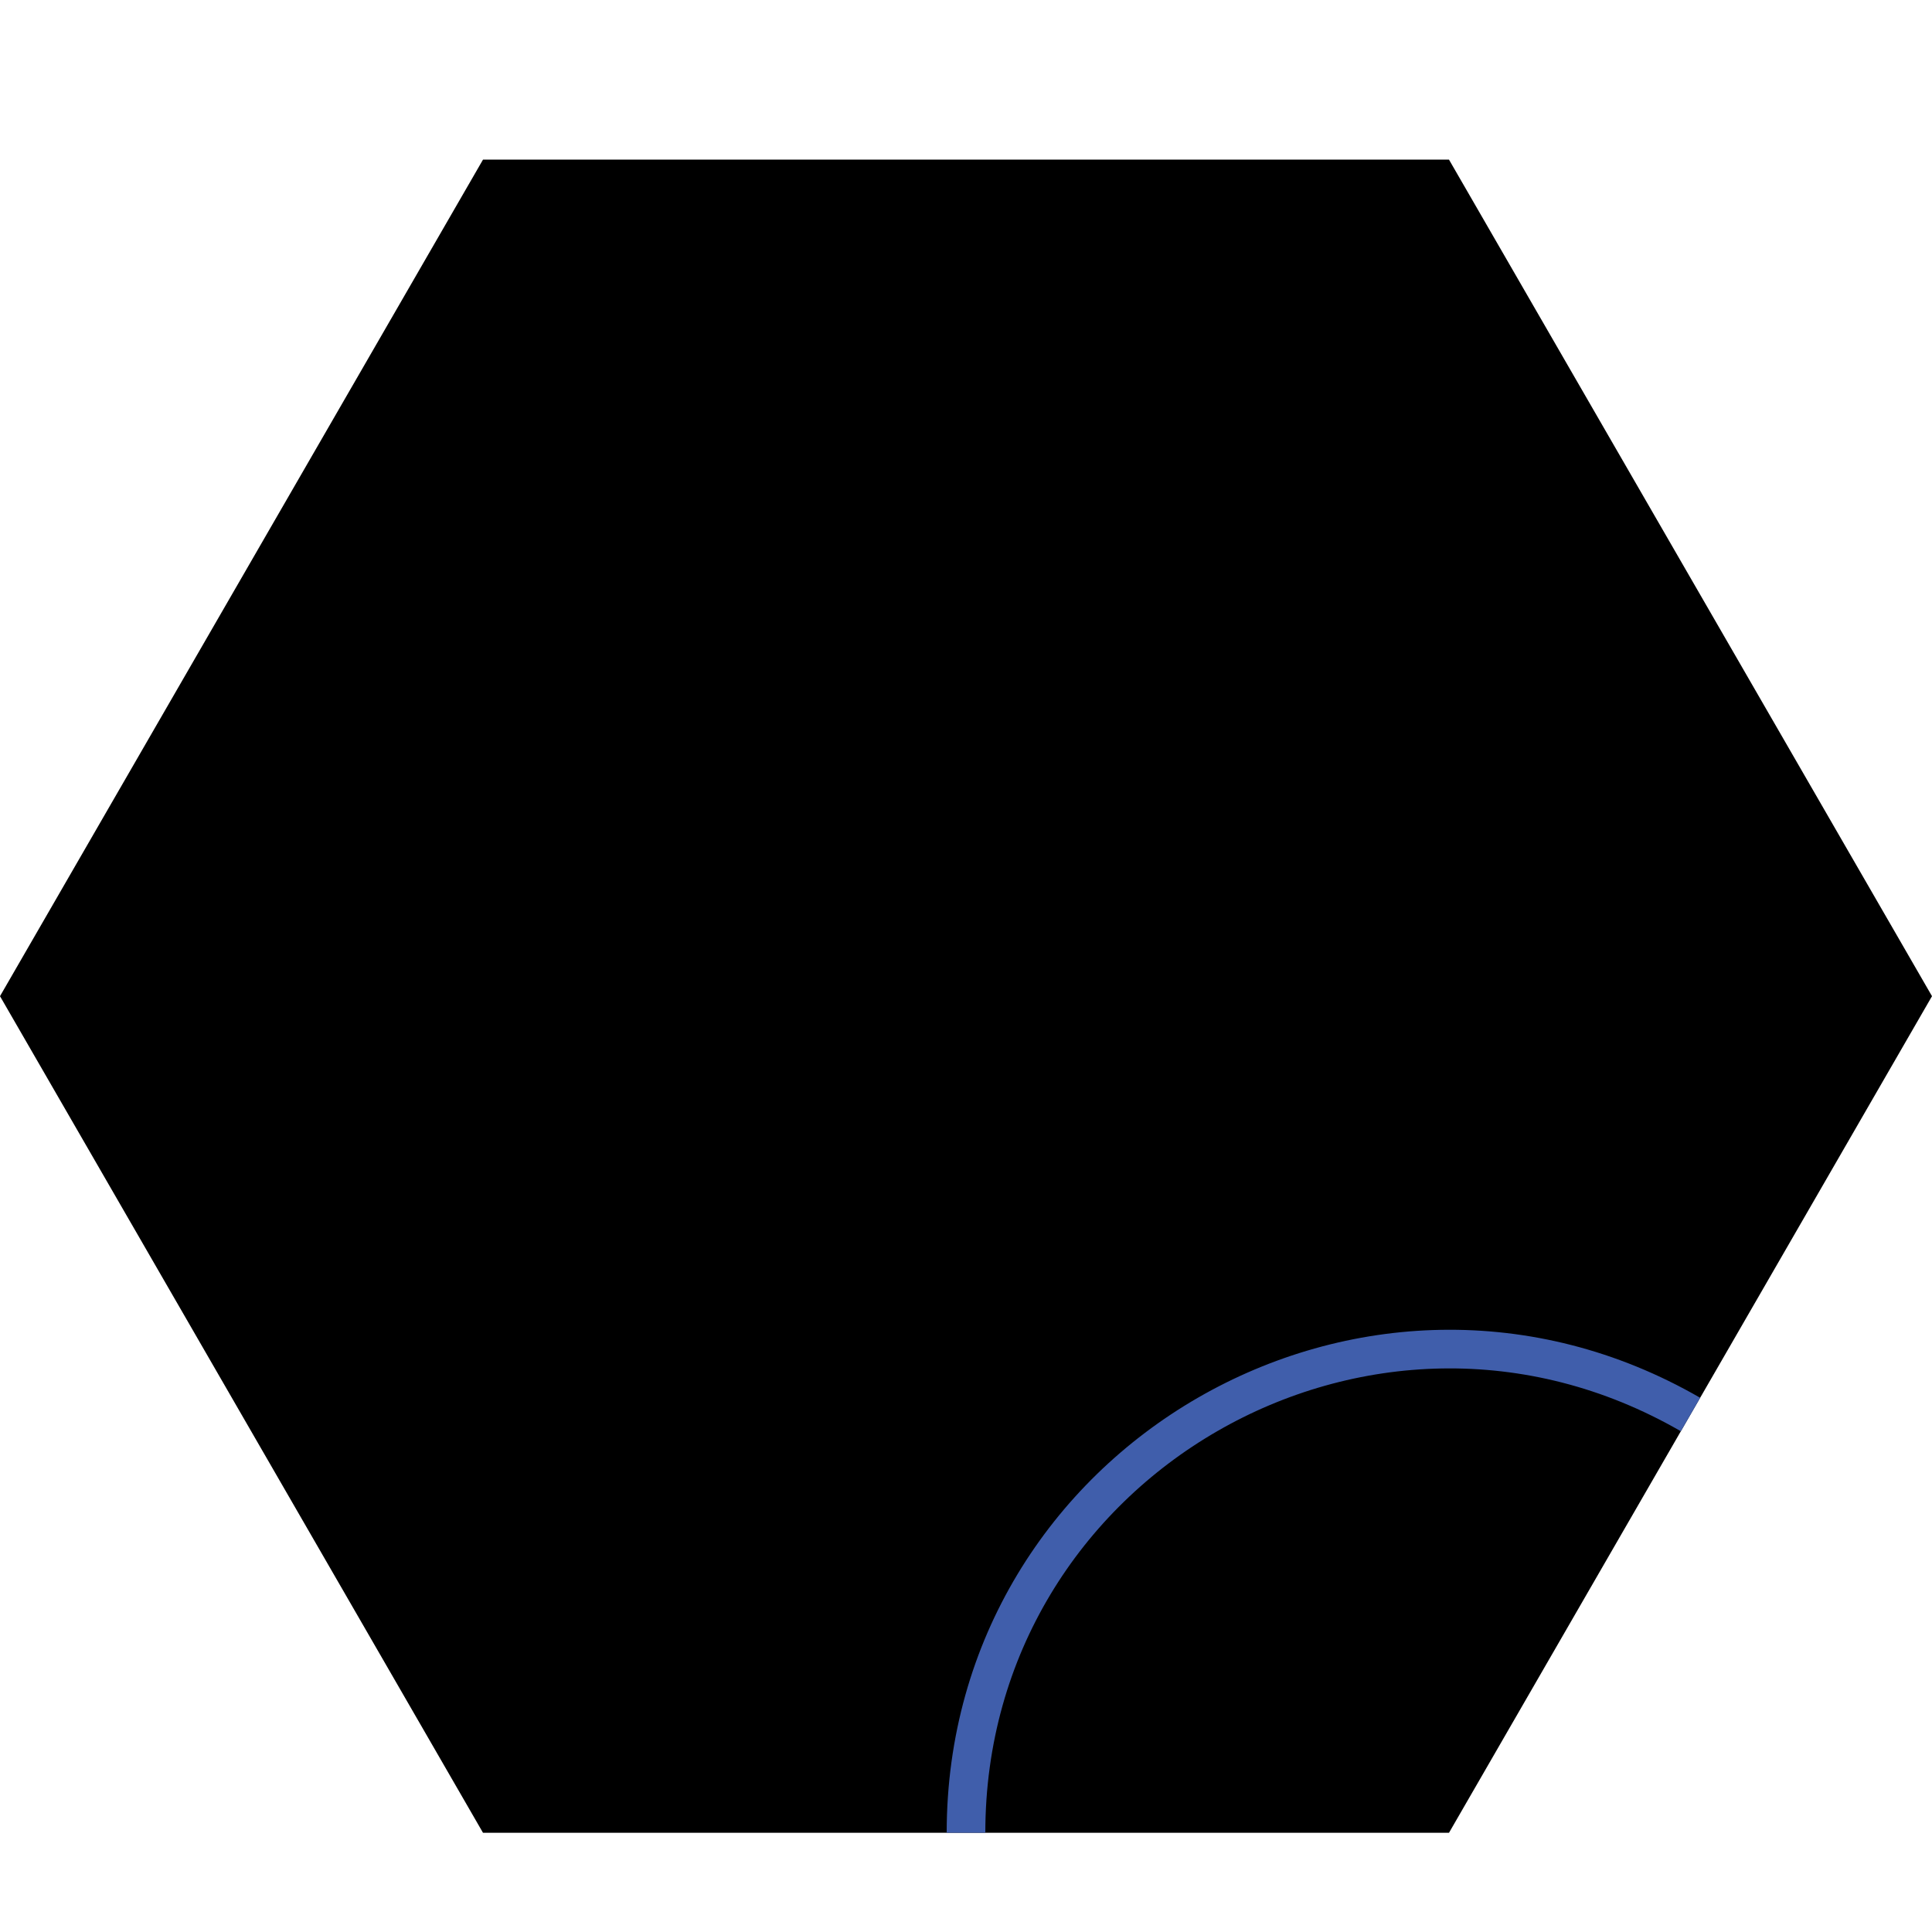 <?xml version="1.0" encoding="UTF-8"?>
<svg xmlns="http://www.w3.org/2000/svg" version="1.1" viewBox="0 0 400 400">
  <defs>
    <style>
      .cls-1 {
        fill: none;
        stroke: #405eab;
        stroke-miterlimit: 10;
        stroke-width: 8px;
      }
    </style>
  </defs>
  <!-- Generator: Adobe Illustrator 28.7.5, SVG Export Plug-In . SVG Version: 1.2.0 Build 176)  -->
  <g>
    <g id="Layer_1">
      <g>
        <polygon points="100 33.05 200 33.05 300 33.05 350 119.65 400 206.25 350 292.86 300 379.46 200 379.46 100 379.46 50 292.86 0 206.25 50 119.65 100 33.05"/>
        <path class="cls-1" d="M243.95,216.46"/>
        <path class="cls-1" d="M200,379.46"/>
        <path class="cls-1" d="M350,292.86h0c-66.67-38.49-150,9.62-150,86.6h0"/>
      </g>
    </g>
  </g>
</svg>